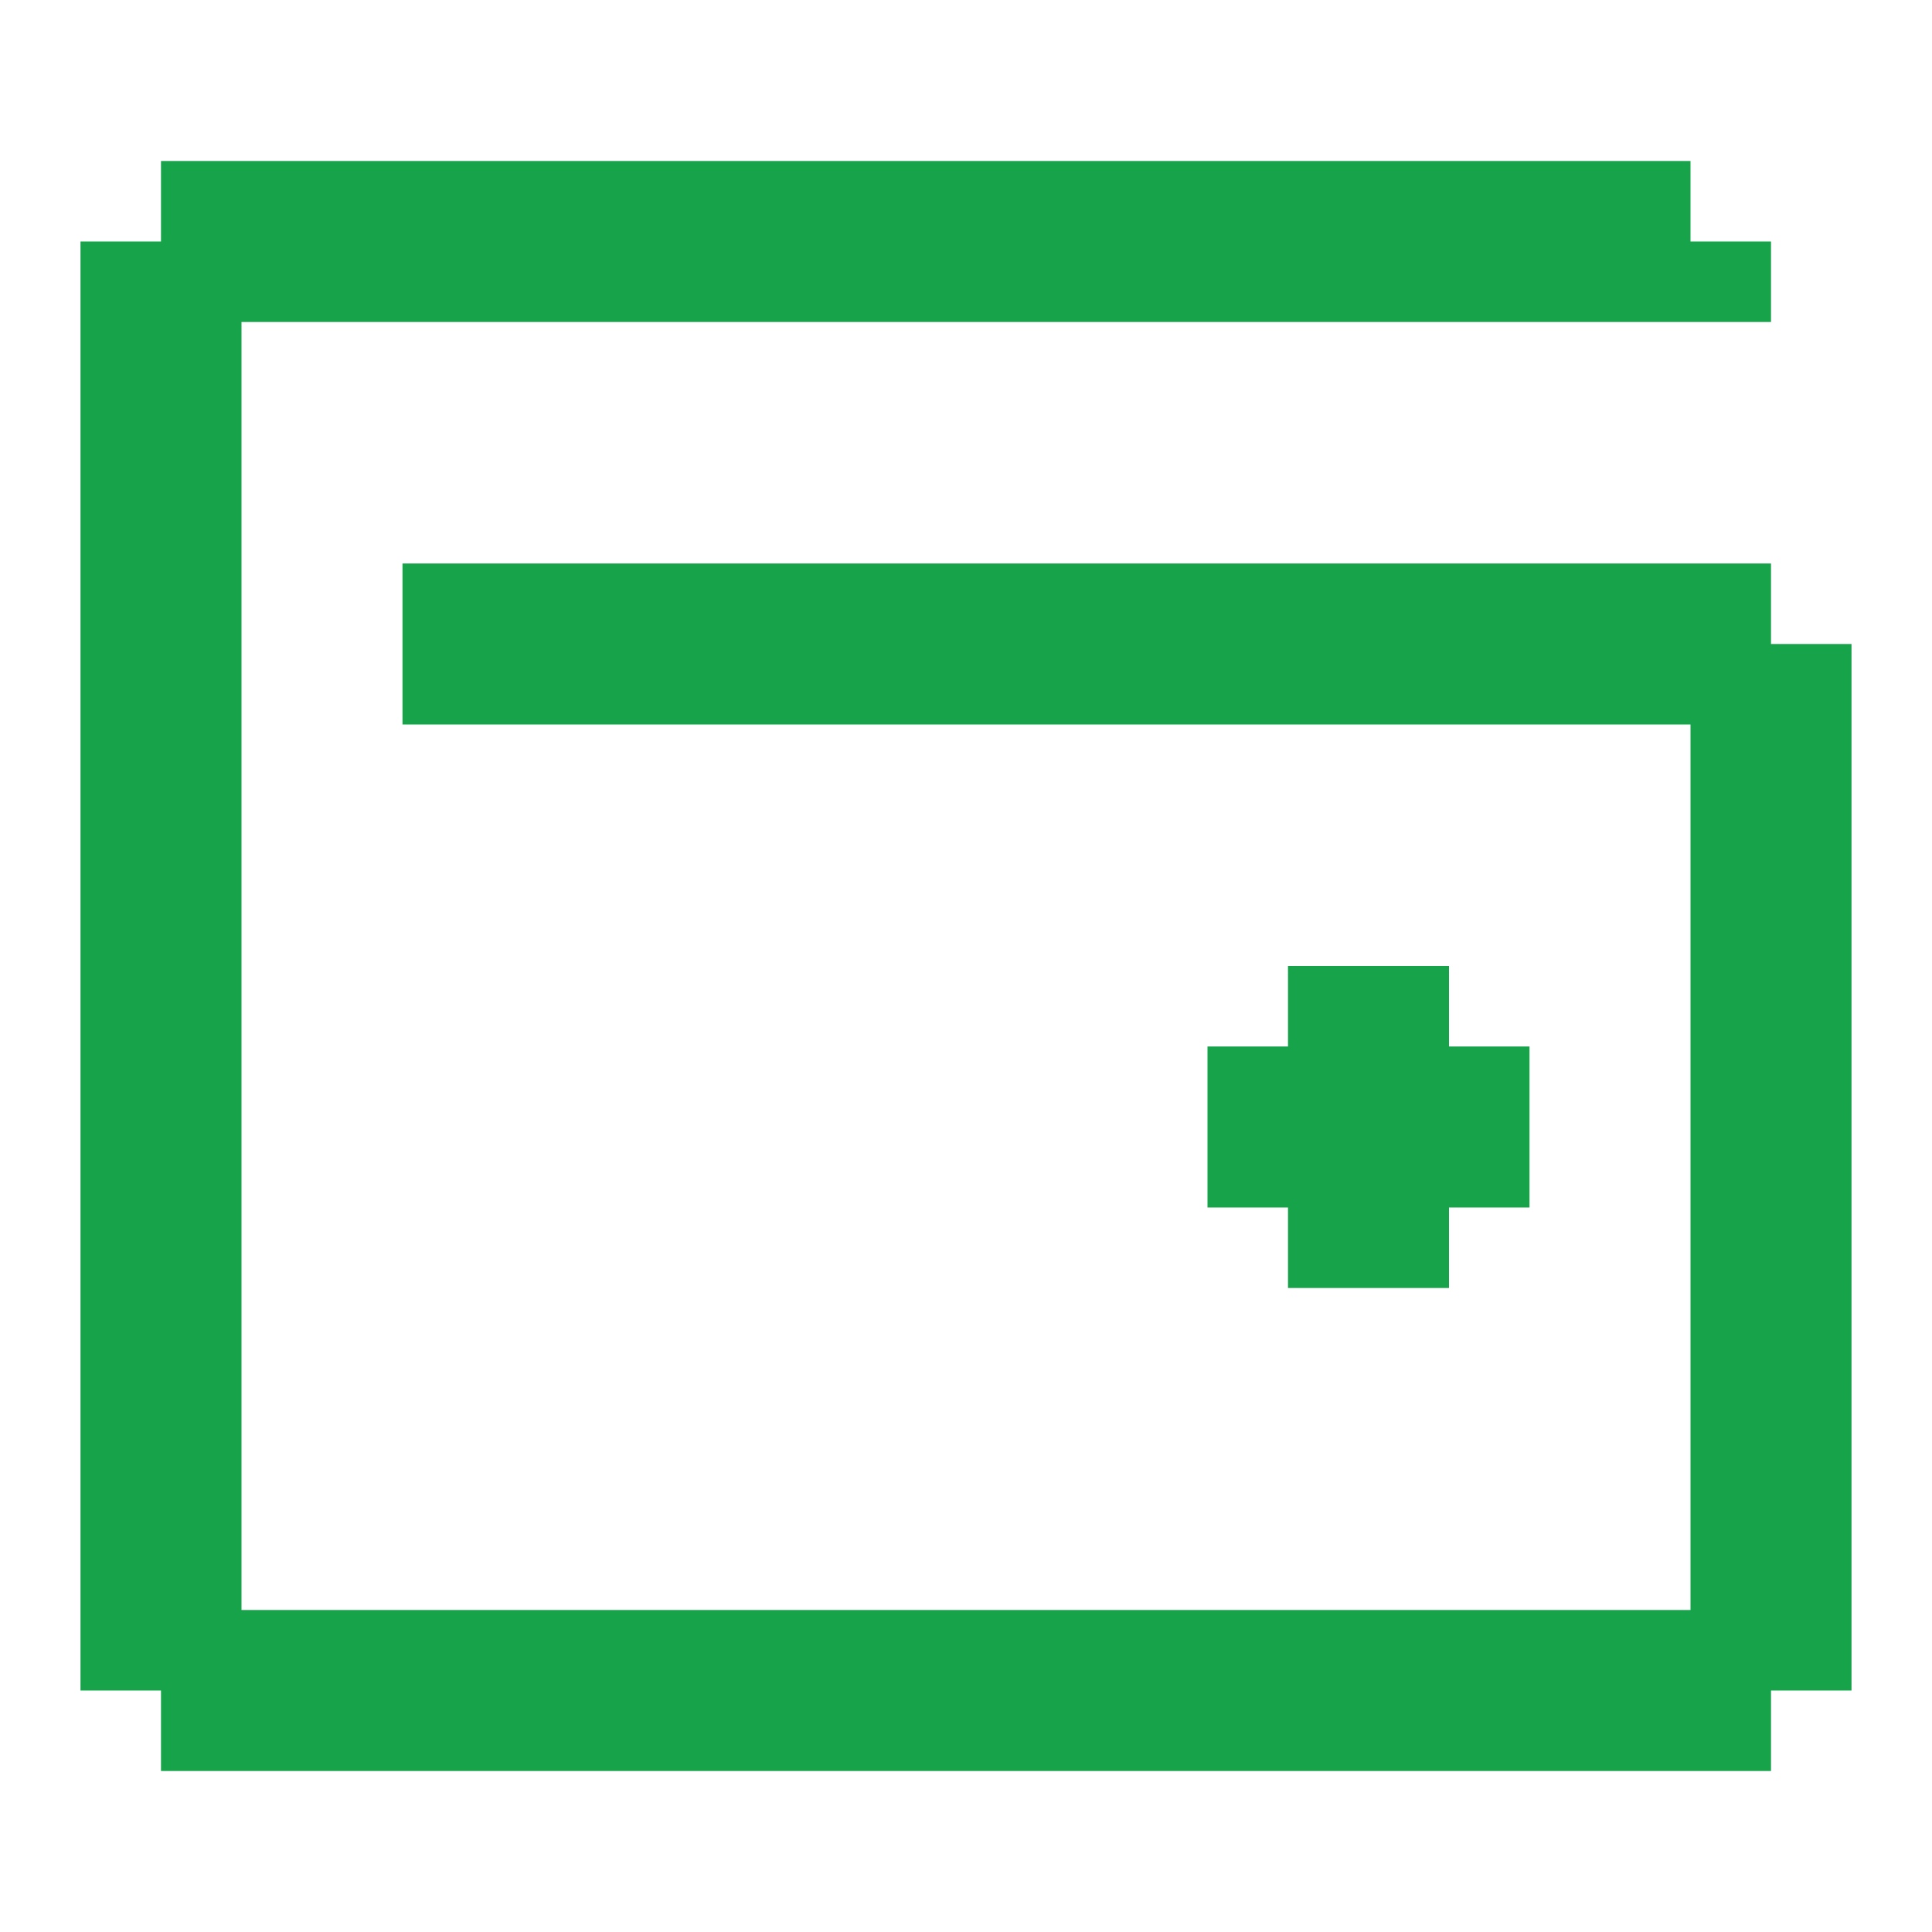 <svg width="24" height="24" viewBox="0 0 24 24" fill="none" xmlns="http://www.w3.org/2000/svg">
<path d="M18 12V13H19V15H18V16H16V15H15V13H16V12H18Z" fill="#16A34A"/>
<path d="M23 8V21H22V22H2V21H1V3H2V2H21V3H22V4H3V20H21V9H5V7H22V8H23Z" fill="#16A34A"/>
</svg>
